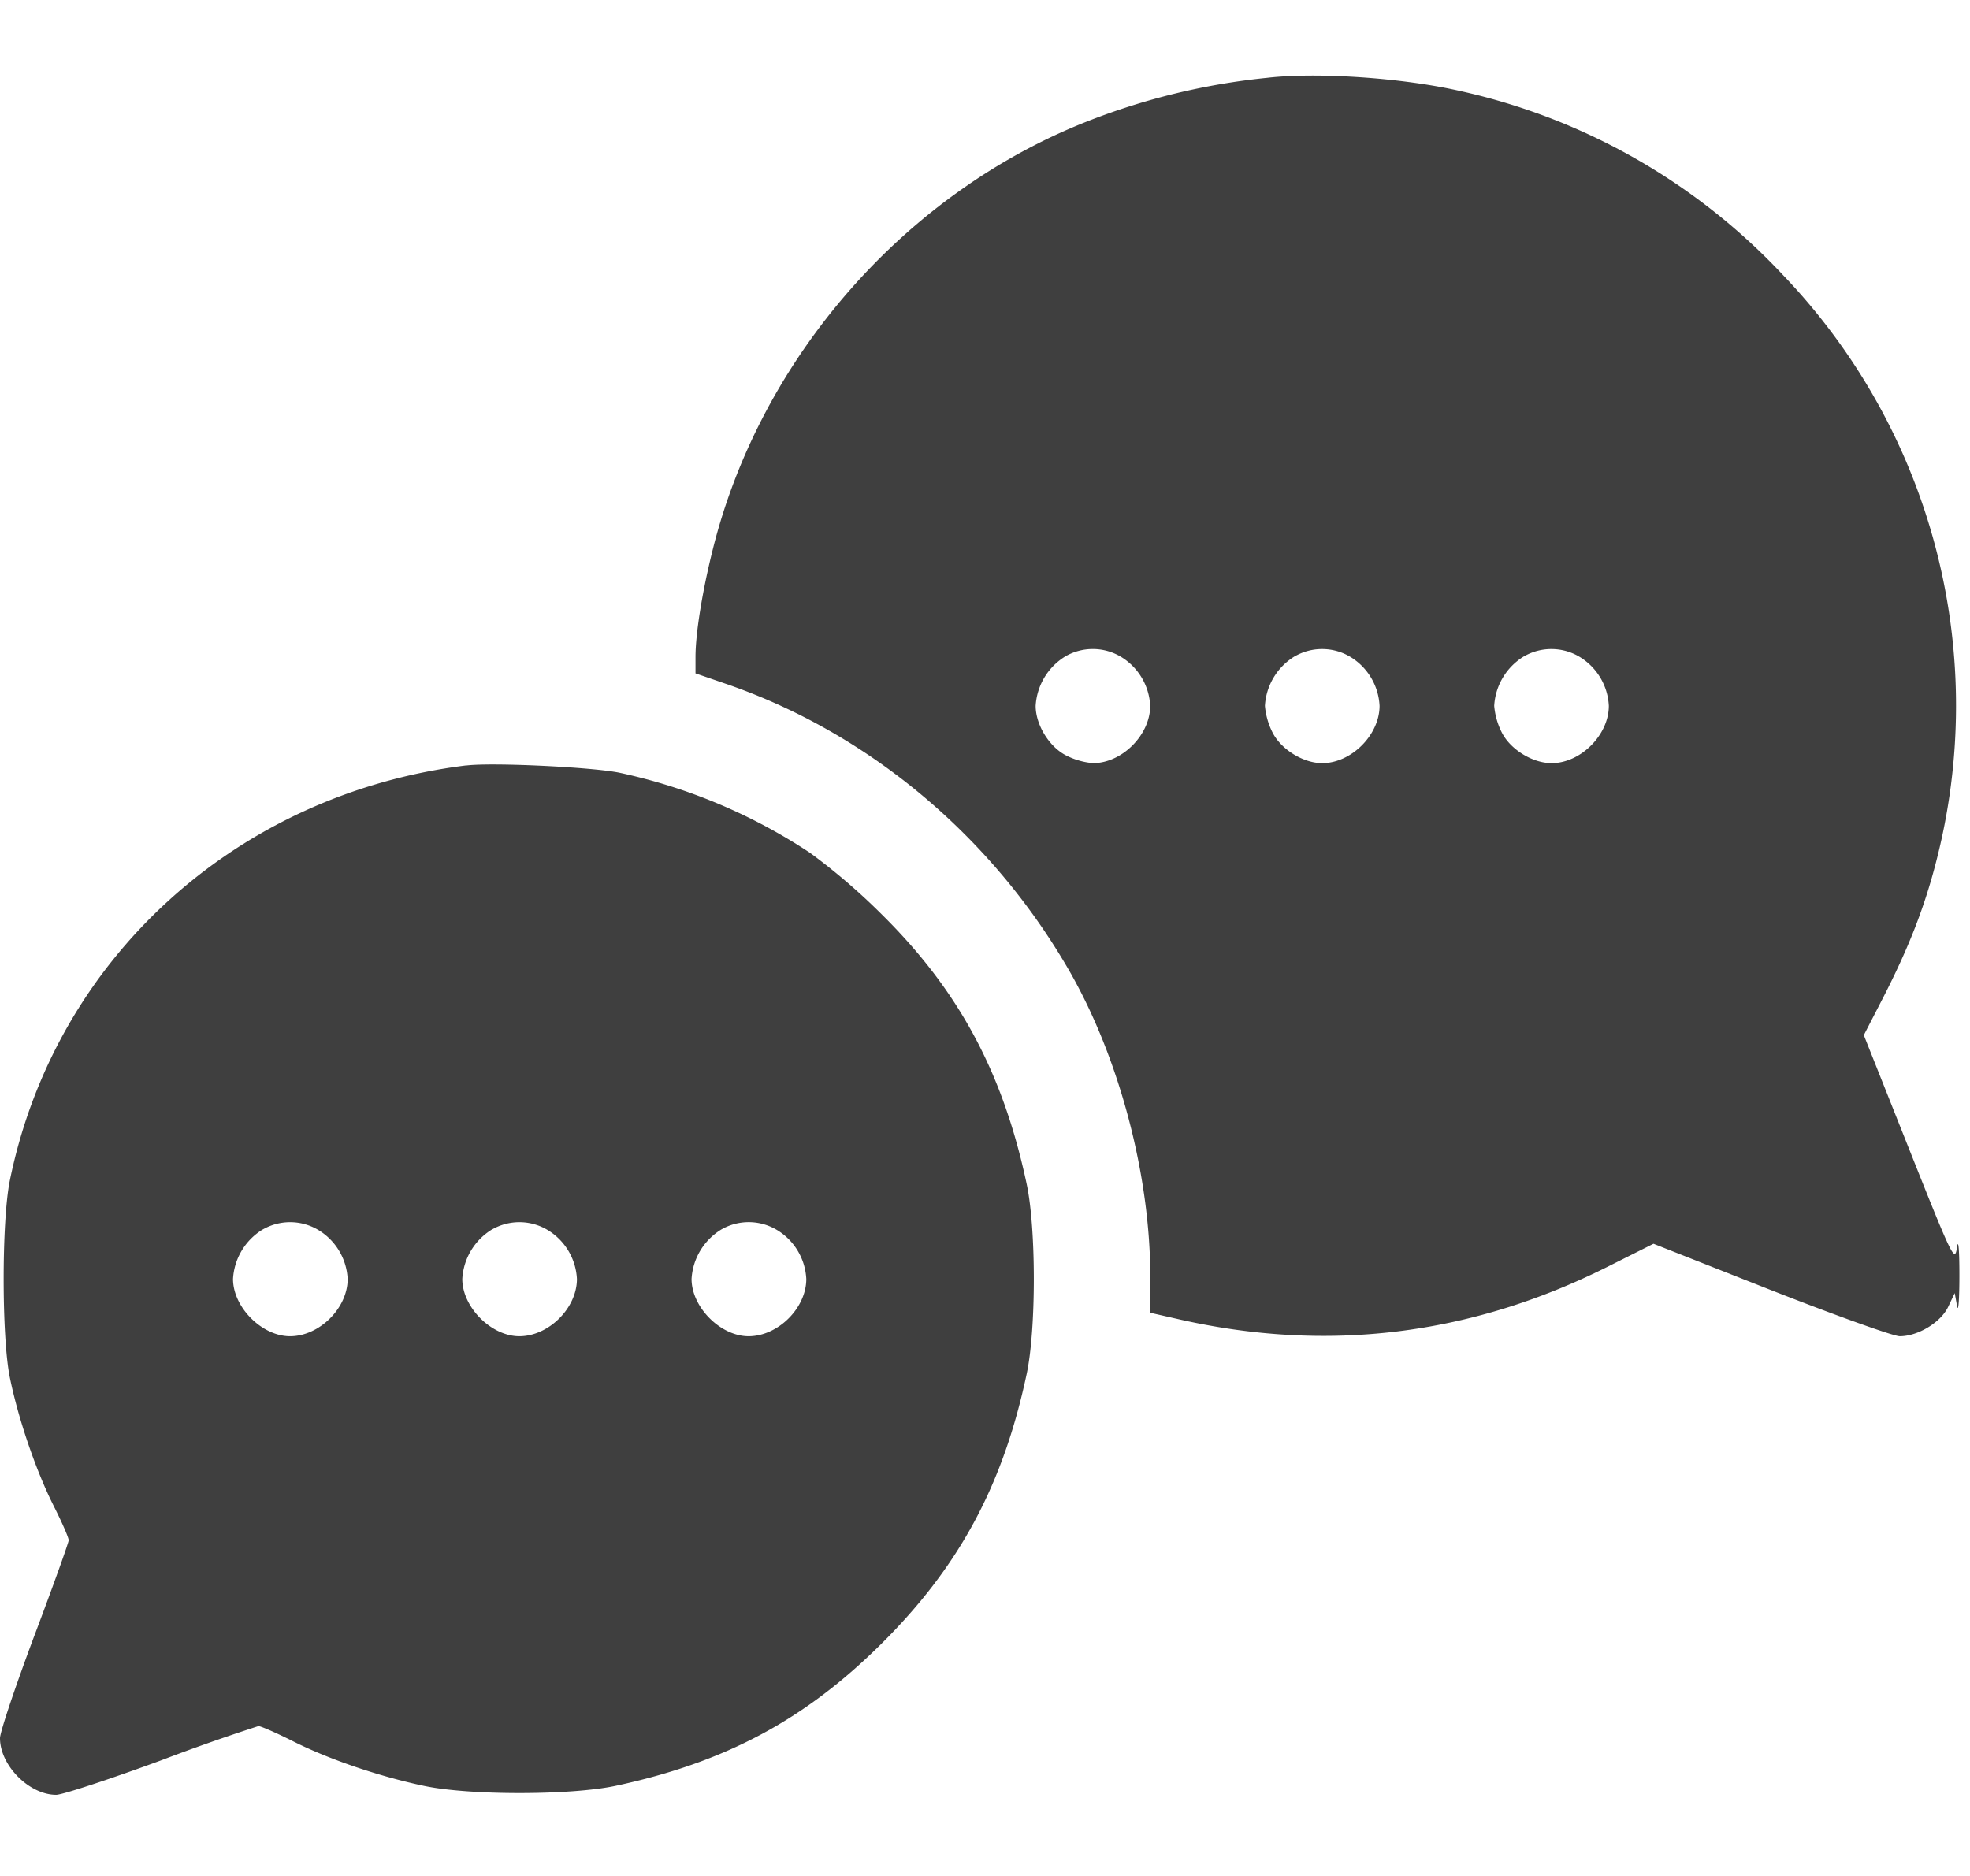 <svg width="21" height="20" fill="none" xmlns="http://www.w3.org/2000/svg"><path fill-rule="evenodd" clip-rule="evenodd" d="M13.504.83a7.19 7.19 0 00-1.906.461c-1.948.763-3.489 2.52-3.999 4.563-.113.451-.185.9-.185 1.15v.175l.329.113c1.517.523 2.834 1.626 3.659 3.064.53.926.86 2.173.86 3.258v.382l.295.067c1.583.362 3.113.176 4.576-.556l.493-.247 1.252.494c.688.27 1.306.492 1.373.492.194 0 .437-.147.516-.313l.07-.147.025.138c.014.077.025-.072.025-.33 0-.27-.011-.395-.026-.296-.023.165-.044.123-.509-1.045l-.484-1.217.206-.4c.269-.525.436-.952.56-1.43a6.635 6.635 0 00-1.622-6.268 6.692 6.692 0 00-3.43-1.964C14.962.83 14.044.767 13.504.83zm-2.148 6.168a.663.663 0 00-.316.527c0 .202.144.437.325.529a.78.78 0 00.286.082c.31 0 .61-.301.61-.611a.647.647 0 00-.324-.53.585.585 0 00-.581.003zm2.444 0a.662.662 0 00-.316.527.78.78 0 00.082.286c.092.18.327.325.529.325.31 0 .611-.301.611-.611a.647.647 0 00-.325-.53.585.585 0 00-.58.003zm2.444 0a.662.662 0 00-.316.527.78.78 0 00.082.286c.092.18.327.325.53.325.31 0 .61-.301.61-.611a.647.647 0 00-.325-.53.585.585 0 00-.58.003zM4.97 8.16C2.519 8.464.587 10.22.105 12.585c-.088.432-.088 1.67 0 2.101.09.442.278.992.467 1.368.089.176.161.341.16.367 0 .025-.164.483-.366 1.018C.165 17.976 0 18.466 0 18.531c0 .29.311.604.599.604.065 0 .567-.165 1.114-.366a21.216 21.216 0 011.042-.367c.025 0 .19.072.367.161.38.192.92.376 1.4.477.483.102 1.556.101 2.036 0 1.17-.25 2.018-.702 2.836-1.514.831-.825 1.298-1.691 1.55-2.877.102-.475.102-1.552 0-2.027-.252-1.186-.723-2.062-1.548-2.877a6.69 6.69 0 00-.76-.652 5.933 5.933 0 00-2.038-.856c-.302-.06-1.355-.11-1.628-.076zM2.8 13.108a.662.662 0 00-.316.527c0 .302.308.611.608.611.313 0 .614-.3.614-.61a.647.647 0 00-.325-.53.585.585 0 00-.58.002zm2.444 0a.662.662 0 00-.316.527c0 .302.309.611.608.611.313 0 .614-.3.614-.61a.647.647 0 00-.325-.53.585.585 0 00-.58.002zm2.445 0a.662.662 0 00-.317.527c0 .302.309.611.608.611.313 0 .615-.3.615-.61a.647.647 0 00-.325-.53.585.585 0 00-.581.002z" fill="#3F3F3F"/></svg>